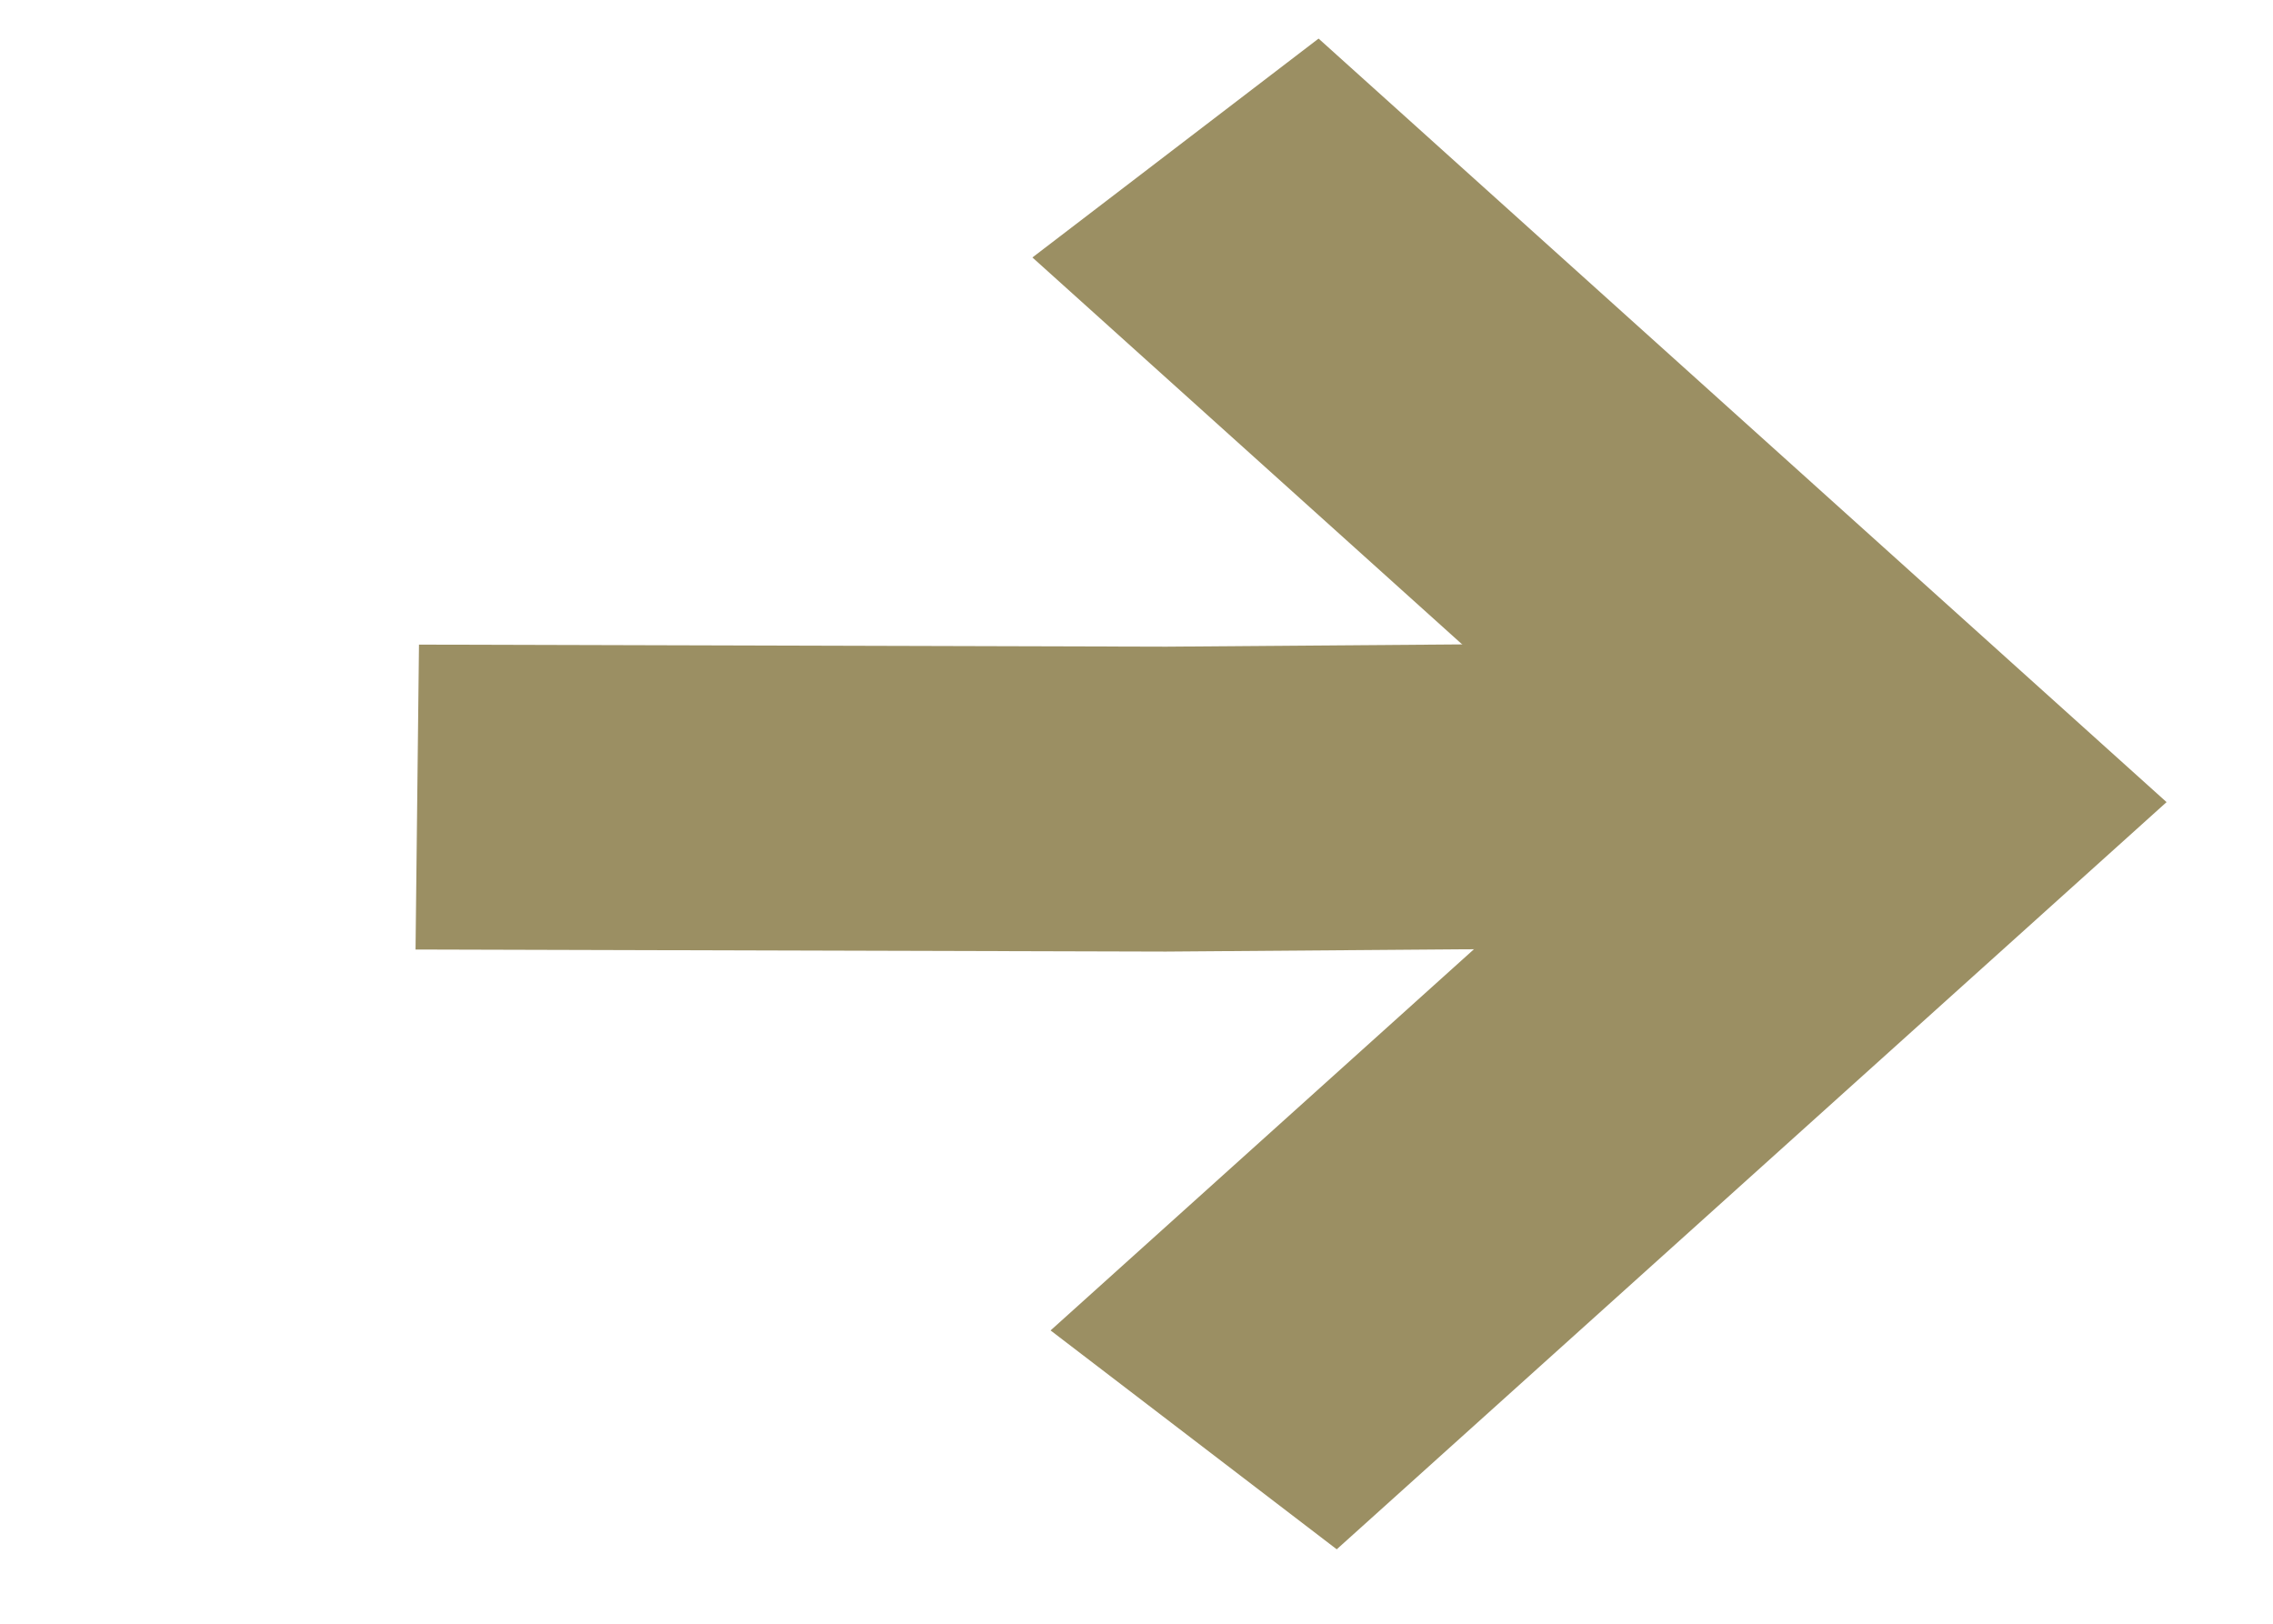 <?xml version="1.0" encoding="UTF-8" standalone="no"?>
<!DOCTYPE svg PUBLIC "-//W3C//DTD SVG 1.1//EN" "http://www.w3.org/Graphics/SVG/1.1/DTD/svg11.dtd">
<svg width="100%" height="100%" viewBox="0 0 14 10" version="1.1" xmlns="http://www.w3.org/2000/svg" xmlns:xlink="http://www.w3.org/1999/xlink" xml:space="preserve" xmlns:serif="http://www.serif.com/" style="fill-rule:evenodd;clip-rule:evenodd;">
    <g transform="matrix(4.05886e-17,-0.663,0.799,4.89529e-17,5.949,9.518)">
        <g id="_1.1-HOME-PAGE--Opt.1-" serif:id="1.1-HOME-PAGE-(Opt.1)">
            <g transform="matrix(-0.014,-0.976,-0.944,0.009,29.386,111.717)">
                <path d="M107,22.14L113.087,22.108L119,22" style="fill:none;stroke:rgb(155,143,99);stroke-width:3px;"/>
            </g>
            <g id="Path" transform="matrix(1,0,1.2326e-32,1,-106.019,-20.384)">
                <path d="M107,22.14L112.924,27.6L119,22" style="fill:none;stroke:rgb(155,143,99);stroke-width:3px;"/>
            </g>
        </g>
    </g>
</svg>
